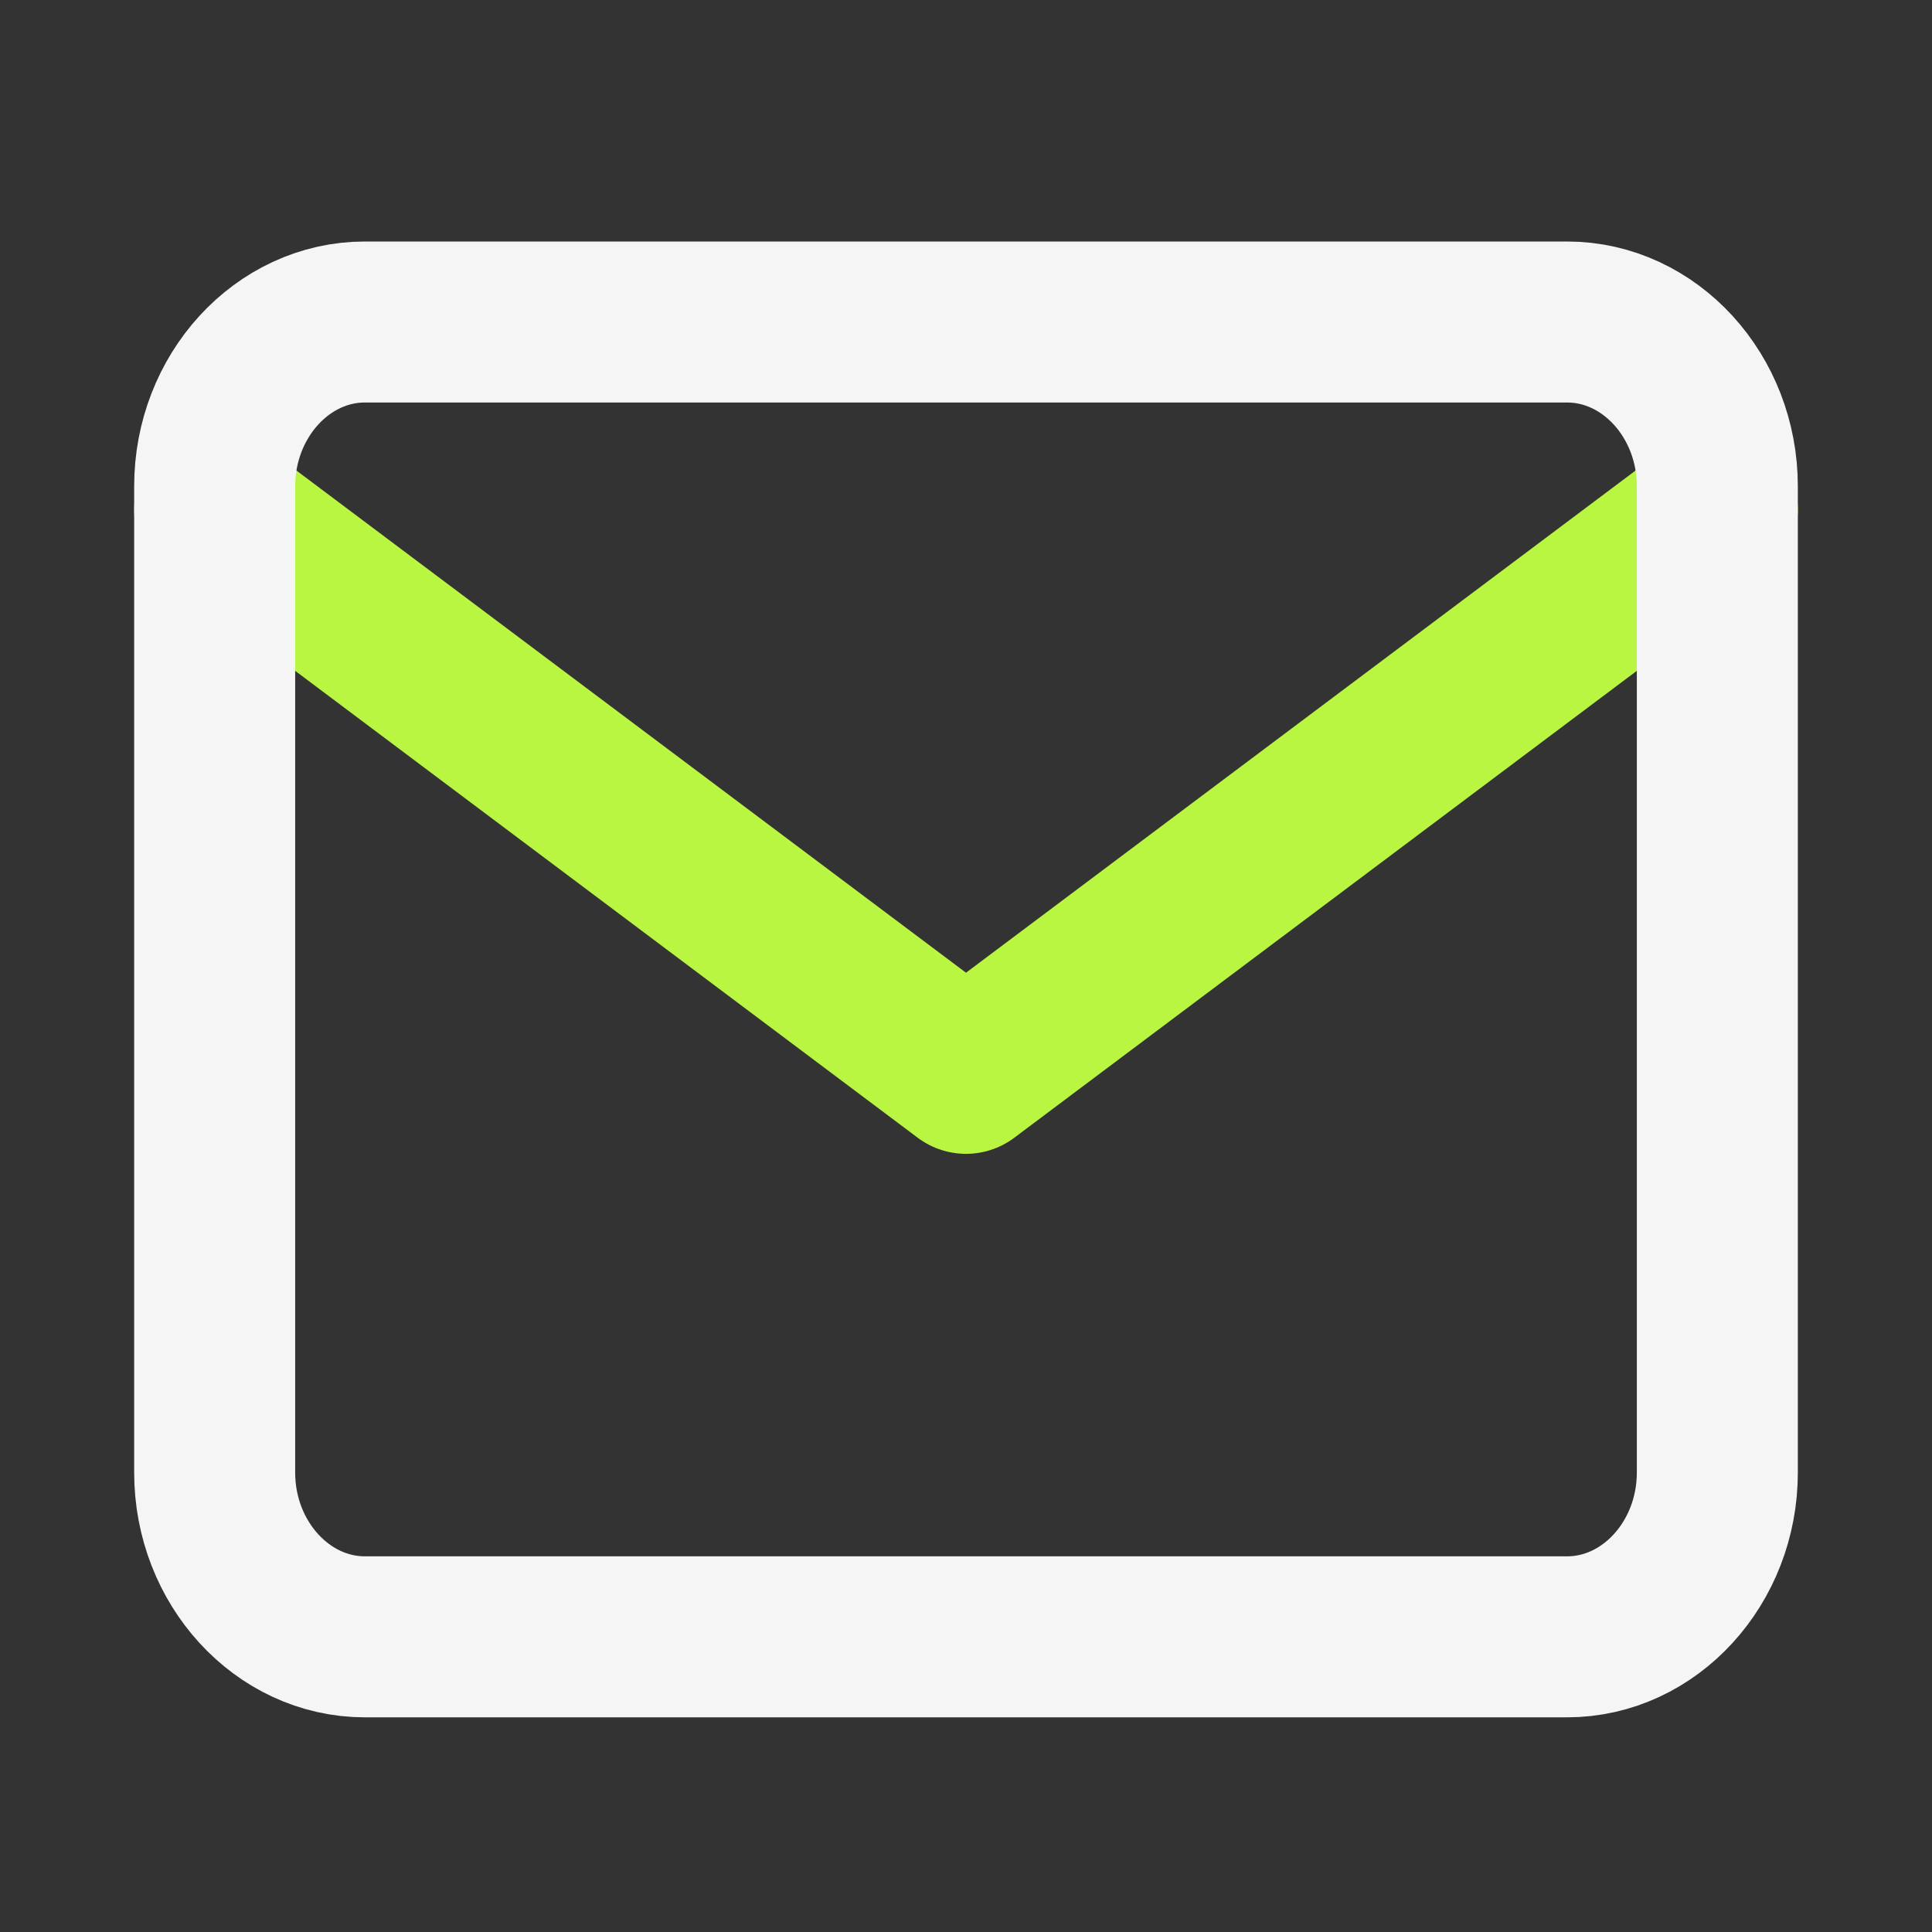 <svg width="36" height="36" viewBox="0 0 36 36" fill="none" xmlns="http://www.w3.org/2000/svg">
<rect x="0" y="0" width="36" height="36" fill="#333333" stroke="none"/>
<g id="mail">
<g id="Group 40230">
<path id="Vector" d="M32 9.5L18 20L4 9.5" stroke="#B9F641" stroke-width="3" stroke-linecap="round" stroke-linejoin="round"/>
<path id="Vector_2" d="M6.8 6H29.2C30.74 6 32 7.378 32 9.062V27.438C32 29.122 30.74 30.5 29.2 30.5H6.8C5.26 30.5 4 29.122 4 27.438V9.062C4 7.378 5.26 6 6.8 6Z" stroke="#F5F5F5" stroke-width="3" stroke-linecap="round" stroke-linejoin="round"/>
</g>
</g>
</svg>

